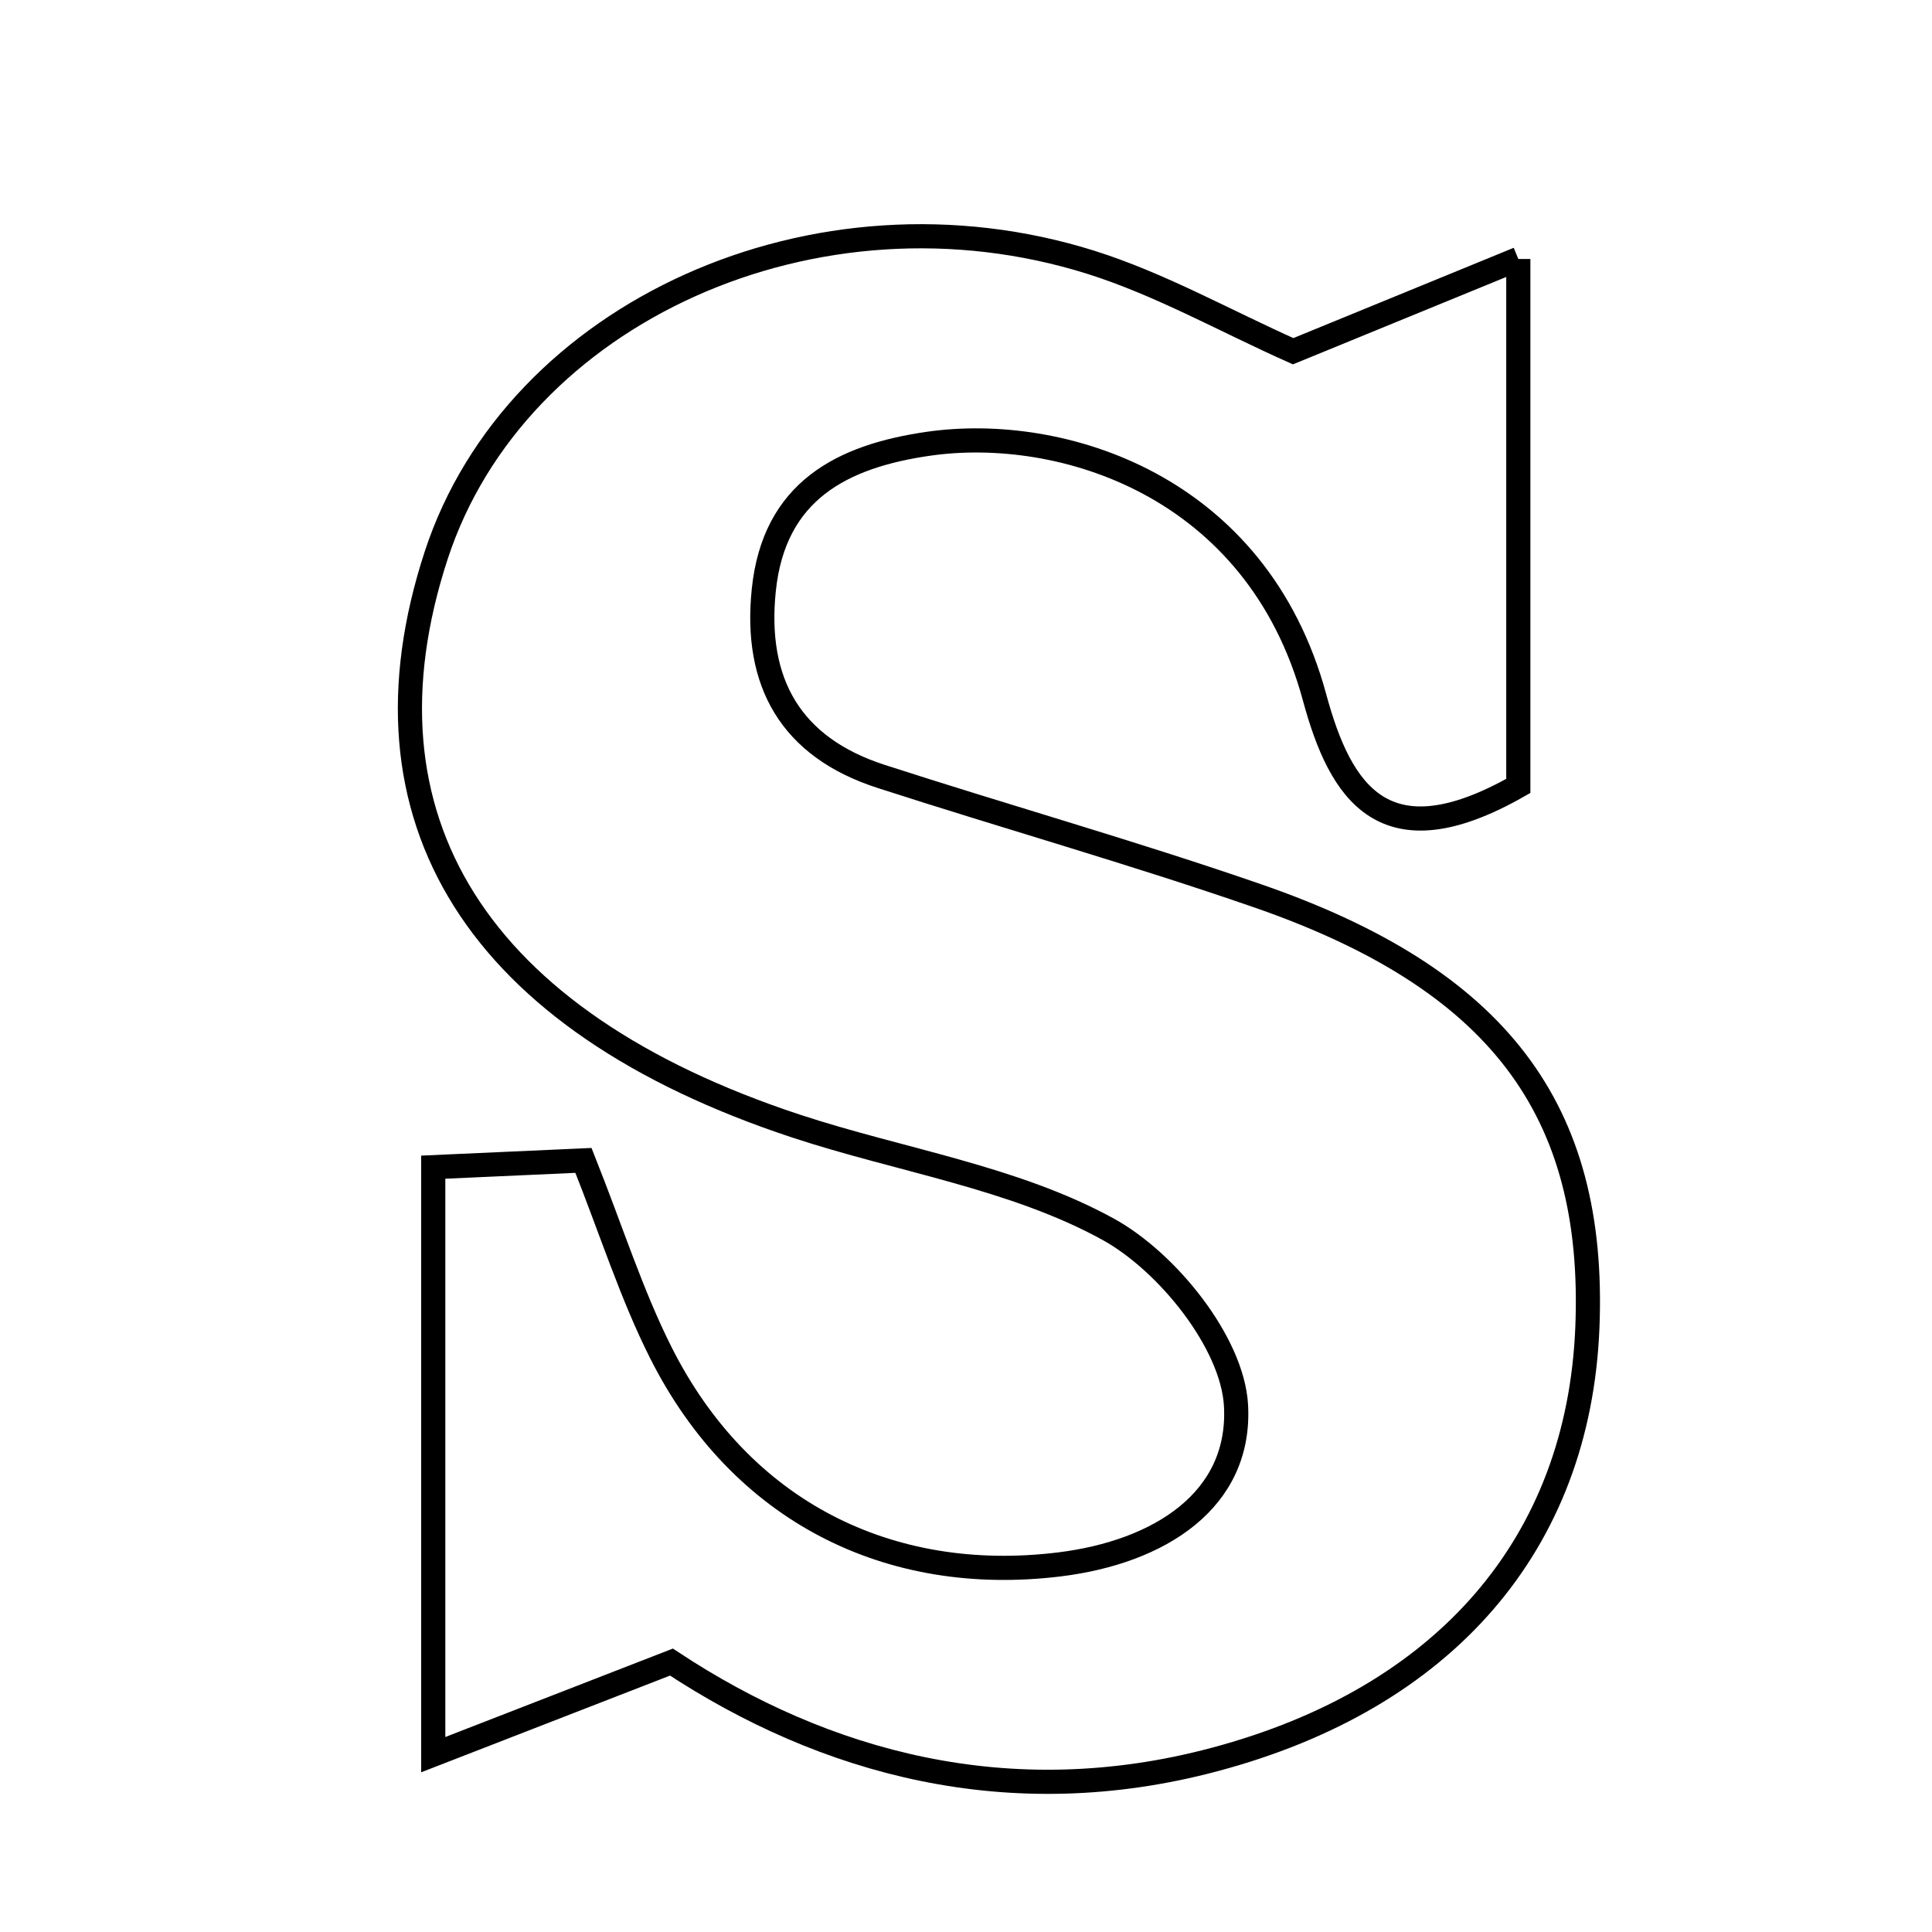<svg xmlns="http://www.w3.org/2000/svg" viewBox="0.0 0.0 24.0 24.0" height="200px" width="200px"><path fill="none" stroke="black" stroke-width=".3" stroke-opacity="1.0"  filling="0" d="M18.861 3.217 C18.861 4.764 18.861 5.844 18.861 6.924 C18.861 7.912 18.861 8.901 18.861 9.763 C17.196 10.712 16.651 9.848 16.33 8.663 C15.614 6.021 13.181 5.277 11.537 5.512 C10.462 5.666 9.615 6.097 9.488 7.331 C9.369 8.481 9.825 9.281 10.94 9.643 C12.497 10.147 14.074 10.592 15.619 11.127 C18.612 12.162 19.828 13.784 19.719 16.491 C19.61 19.181 17.947 21.096 15.089 21.857 C12.537 22.538 10.238 21.9 8.341 20.647 C7.301 21.051 6.464 21.377 5.382 21.797 C5.382 19.154 5.382 16.904 5.382 14.499 C6.056 14.469 6.644 14.442 7.248 14.415 C7.599 15.298 7.845 16.08 8.209 16.803 C9.201 18.774 11.041 19.692 13.157 19.434 C14.406 19.281 15.421 18.634 15.354 17.456 C15.309 16.679 14.503 15.675 13.764 15.269 C12.592 14.625 11.186 14.416 9.89 13.989 C5.927 12.682 4.348 10.167 5.419 6.897 C6.408 3.877 10.139 2.185 13.553 3.259 C14.412 3.53 15.214 3.984 16.064 4.363 C16.823 4.052 17.656 3.711 18.861 3.217"></path></svg>